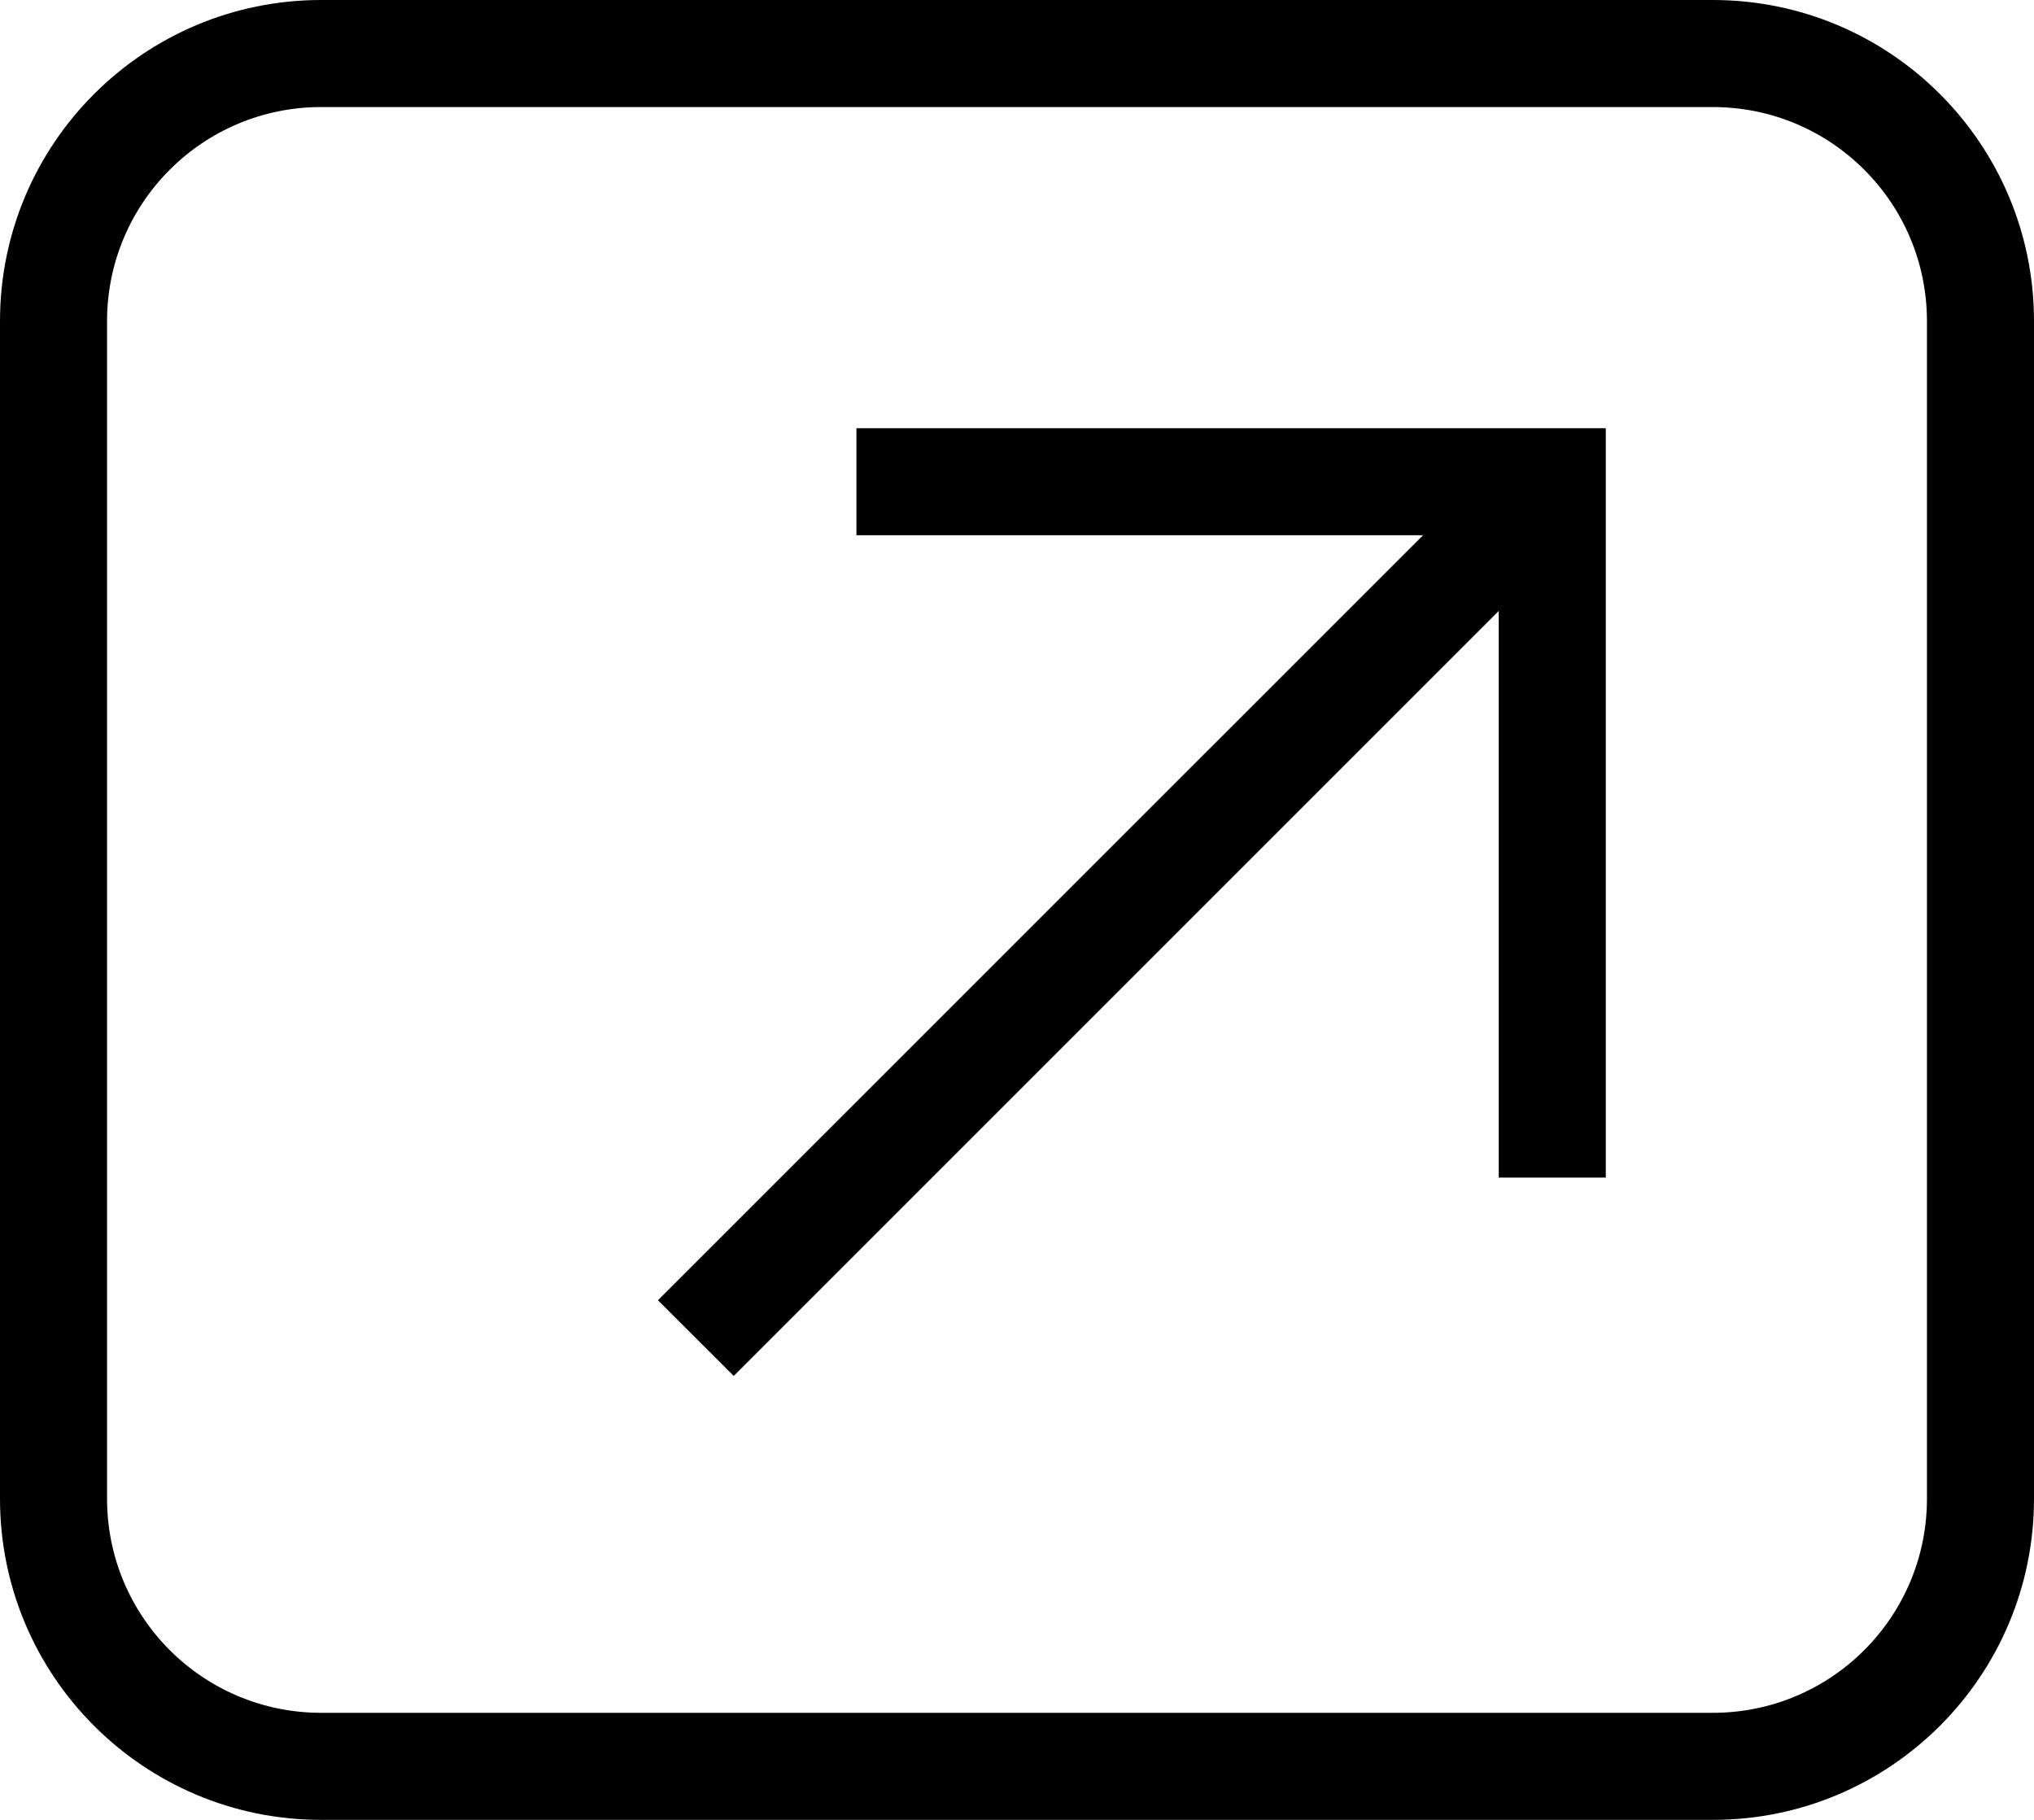 <?xml version="1.0" encoding="UTF-8"?>
<svg width="19px" height="17px" viewBox="0 0 19 17" version="1.1" xmlns="http://www.w3.org/2000/svg" xmlns:xlink="http://www.w3.org/1999/xlink">
    <title>Icons/Fullscreen</title>
    <g id="Iconography" stroke="none" stroke-width="1" fill="none" fill-rule="evenodd">
        <g transform="translate(-442, -102)" id="Icons/Fullscreen">
            <g transform="translate(429, 92)">
                <rect id="ViewBox" x="0" y="0" width="45" height="36"></rect>
                <path d="M16,10 L29,10 C30.657,10 32,11.343 32,13 L32,24 C32,25.657 30.657,27 29,27 L16,27 C14.343,27 13,25.657 13,24 L13,13 C13,11.343 14.343,10 16,10 L16,10 Z M16,11 C14.895,11 14,11.895 14,13 L14,24 C14,25.105 14.895,26 16,26 L29,26 C30.105,26 31,25.105 31,24 L31,13 C31,11.895 30.105,11 29,11 L16,11 Z M21,14 L28,14 L28,21 L27,21 L27,15.707 L19.854,22.853 L19.146,22.146 L26.293,15 L21,15 L21,14 Z" id="Shape" fill="#000000" fill-rule="nonzero"></path>
            </g>
        </g>
    </g>
</svg>